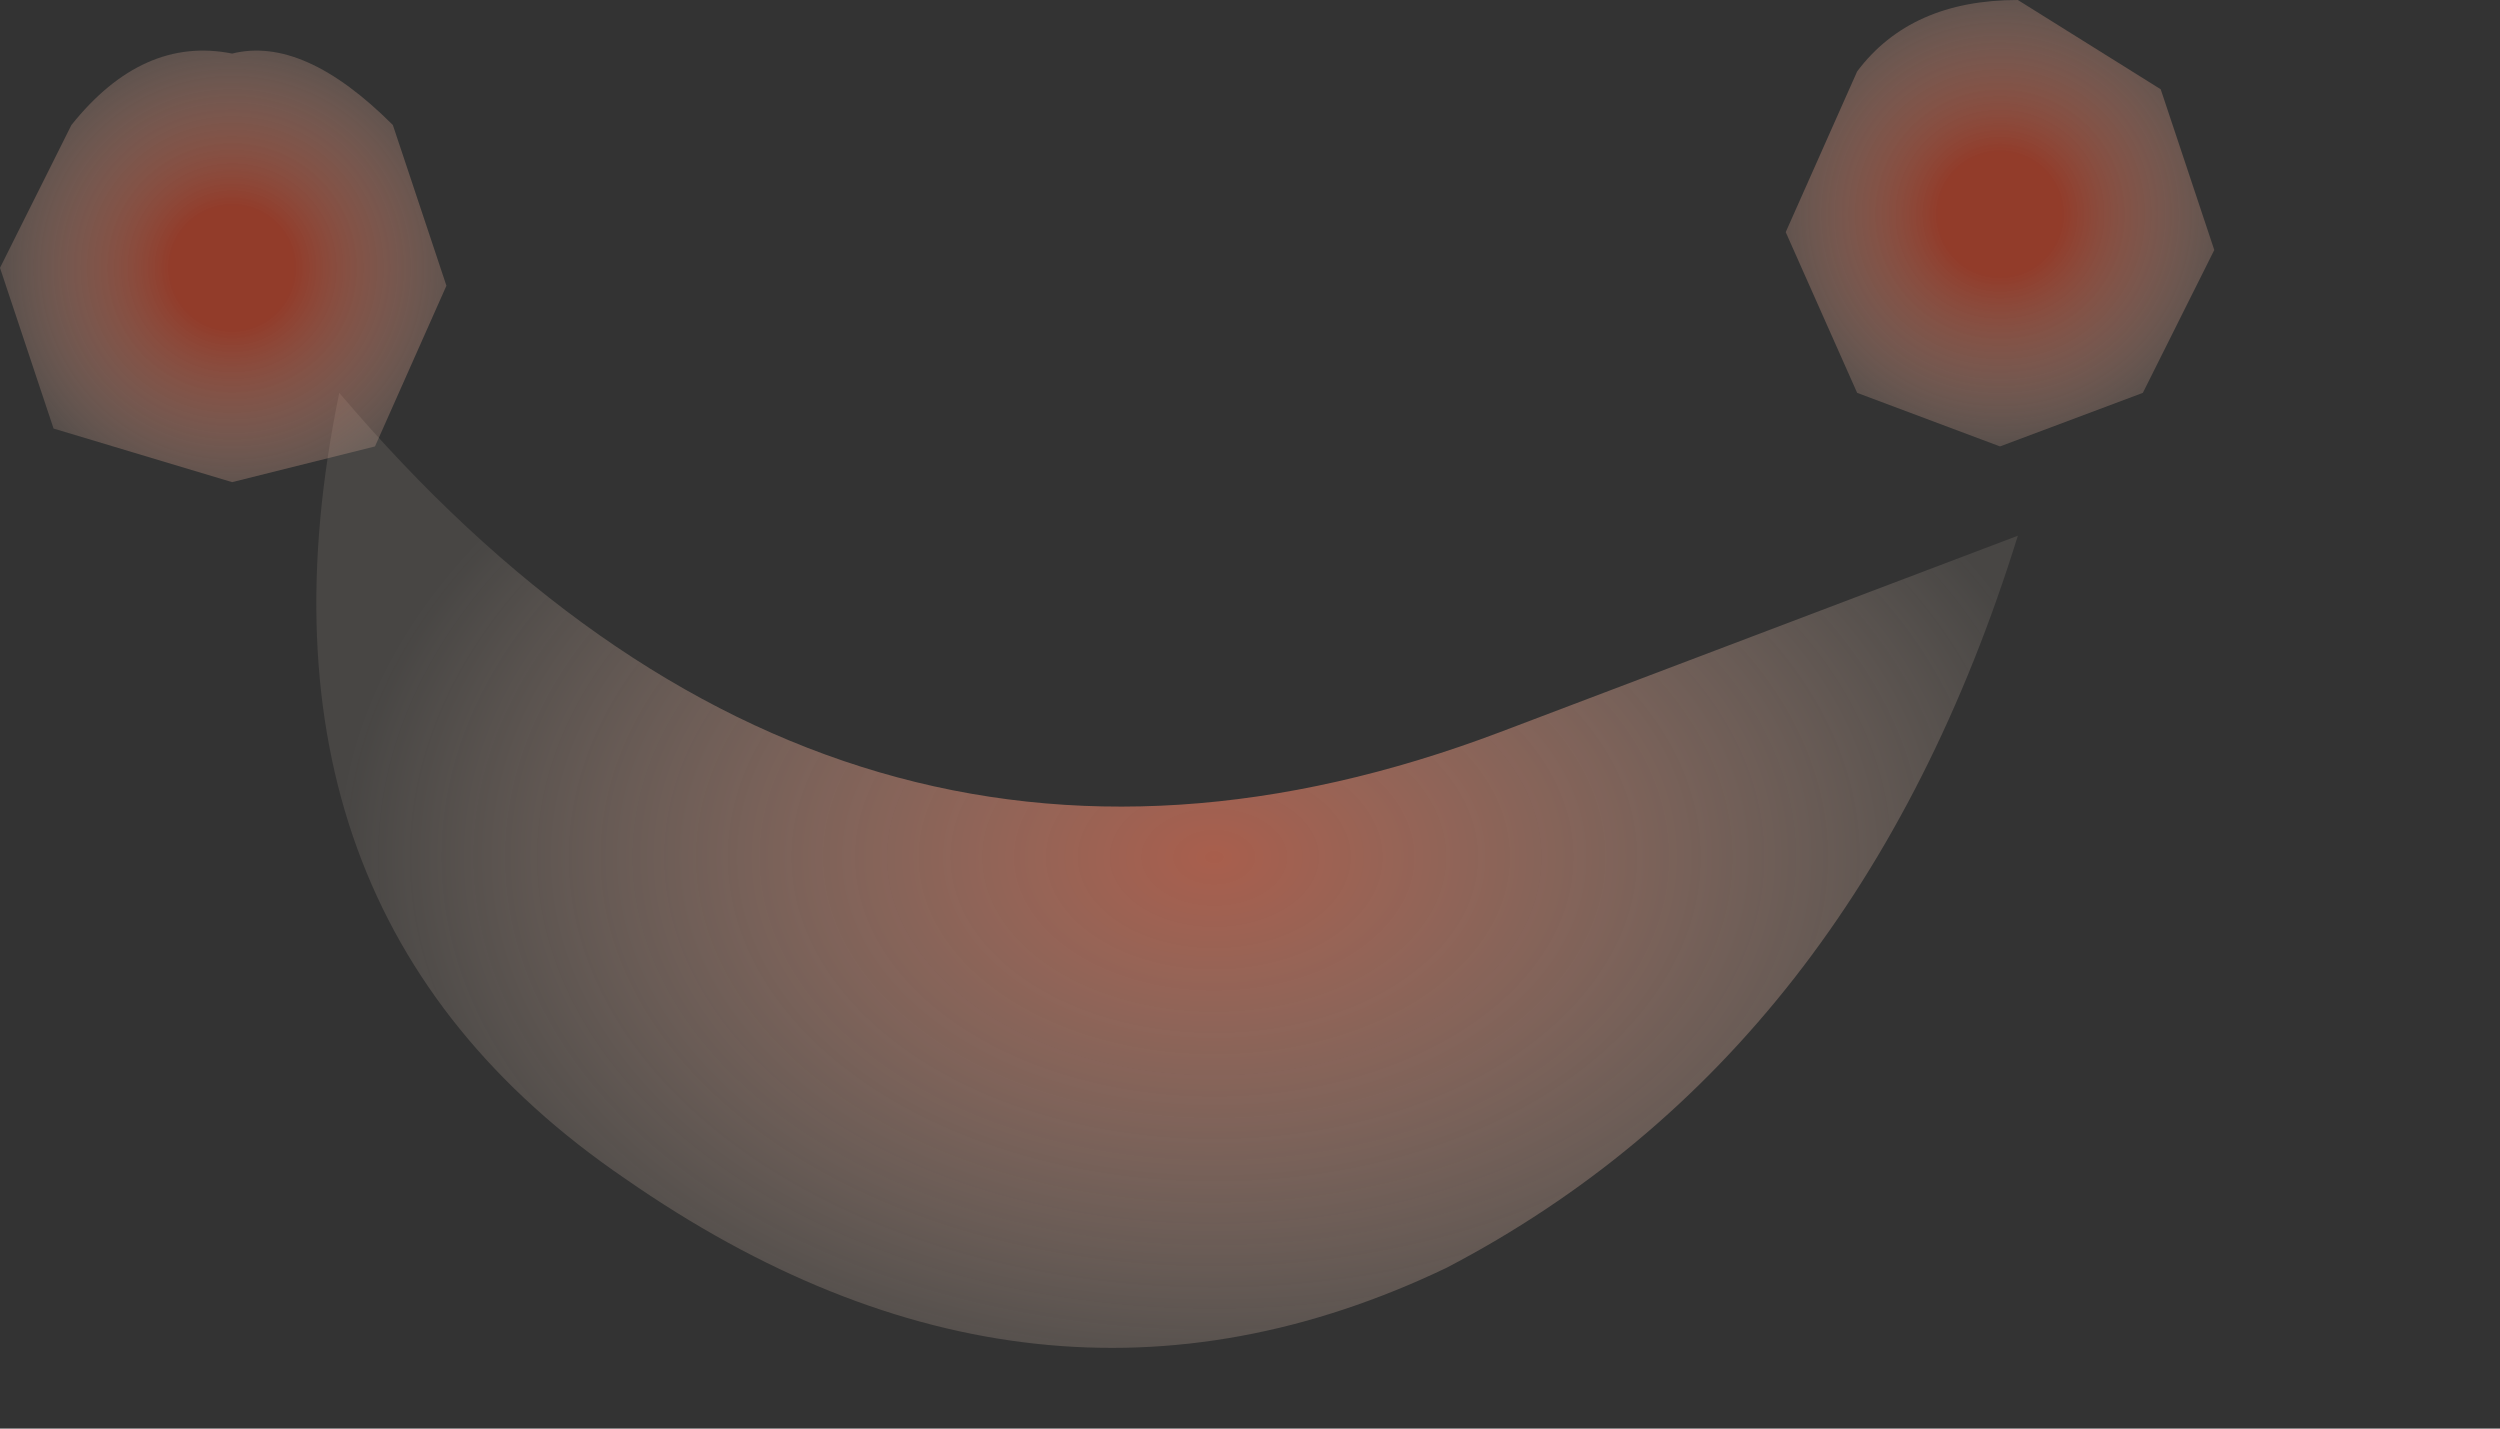 <?xml version="1.0" encoding="utf-8"?>
<svg version="1.1" id="Layer_1"
xmlns="http://www.w3.org/2000/svg"
xmlns:xlink="http://www.w3.org/1999/xlink"
xmlns:author="http://www.sothink.com"
width="7px" height="4px"
xml:space="preserve">
<rect width="100%" height="100%" fill="#333333" stroke="none"/>
<g id="59" transform="matrix(1, 0, 0, 1, -67.1, -46.3)">
<radialGradient
id="RadialGradID_792" gradientUnits="userSpaceOnUse" gradientTransform="matrix(0.003, 0, 0, 0.002, 70.5, 48.7)" spreadMethod ="pad" cx="0" cy="0" r="819.2" fx="0" fy="0" >
<stop  offset="0"  style="stop-color:#E9765A;stop-opacity:0.643" />
<stop  offset="1"  style="stop-color:#FFECD9;stop-opacity:0.102" />
</radialGradient>
<path style="fill:url(#RadialGradID_792) " d="M72.75,47.8Q72.3 49.25 71.15 49.85Q70 50.4 68.85 49.6Q67.75 48.85 68.05 47.4Q69.45 49.05 71.3 48.35L72.75 47.8" />
<radialGradient
id="RadialGradID_793" gradientUnits="userSpaceOnUse" gradientTransform="matrix(0.001, 1.52588e-005, -1.52588e-005, 0.001, 72.7, 46.9)" spreadMethod ="pad" cx="0" cy="0" r="819.2" fx="0" fy="0" >
<stop  offset="0.212"  style="stop-color:#BA4027;stop-opacity:0.702" />
<stop  offset="1"  style="stop-color:#FFECD9;stop-opacity:0.031" />
</radialGradient>
<path style="fill:url(#RadialGradID_793) " d="M72.75,46.3L73.15 46.55L73.3 47L73.1 47.4L72.7 47.55L72.3 47.4L72.1 46.95L72.3 46.5Q72.45 46.3 72.75 46.3" />
<radialGradient
id="RadialGradID_794" gradientUnits="userSpaceOnUse" gradientTransform="matrix(0.001, 1.52588e-005, -1.52588e-005, 0.001, 67.75, 47.05)" spreadMethod ="pad" cx="0" cy="0" r="819.2" fx="0" fy="0" >
<stop  offset="0.212"  style="stop-color:#BA4027;stop-opacity:0.702" />
<stop  offset="1"  style="stop-color:#FFECD9;stop-opacity:0.031" />
</radialGradient>
<path style="fill:url(#RadialGradID_794) " d="M67.25,47.5L67.1 47.05L67.3 46.65Q67.5 46.4 67.75 46.45Q67.95 46.4 68.2 46.65L68.35 47.1L68.15 47.55L67.75 47.65L67.25 47.5" />
</g>
</svg>
